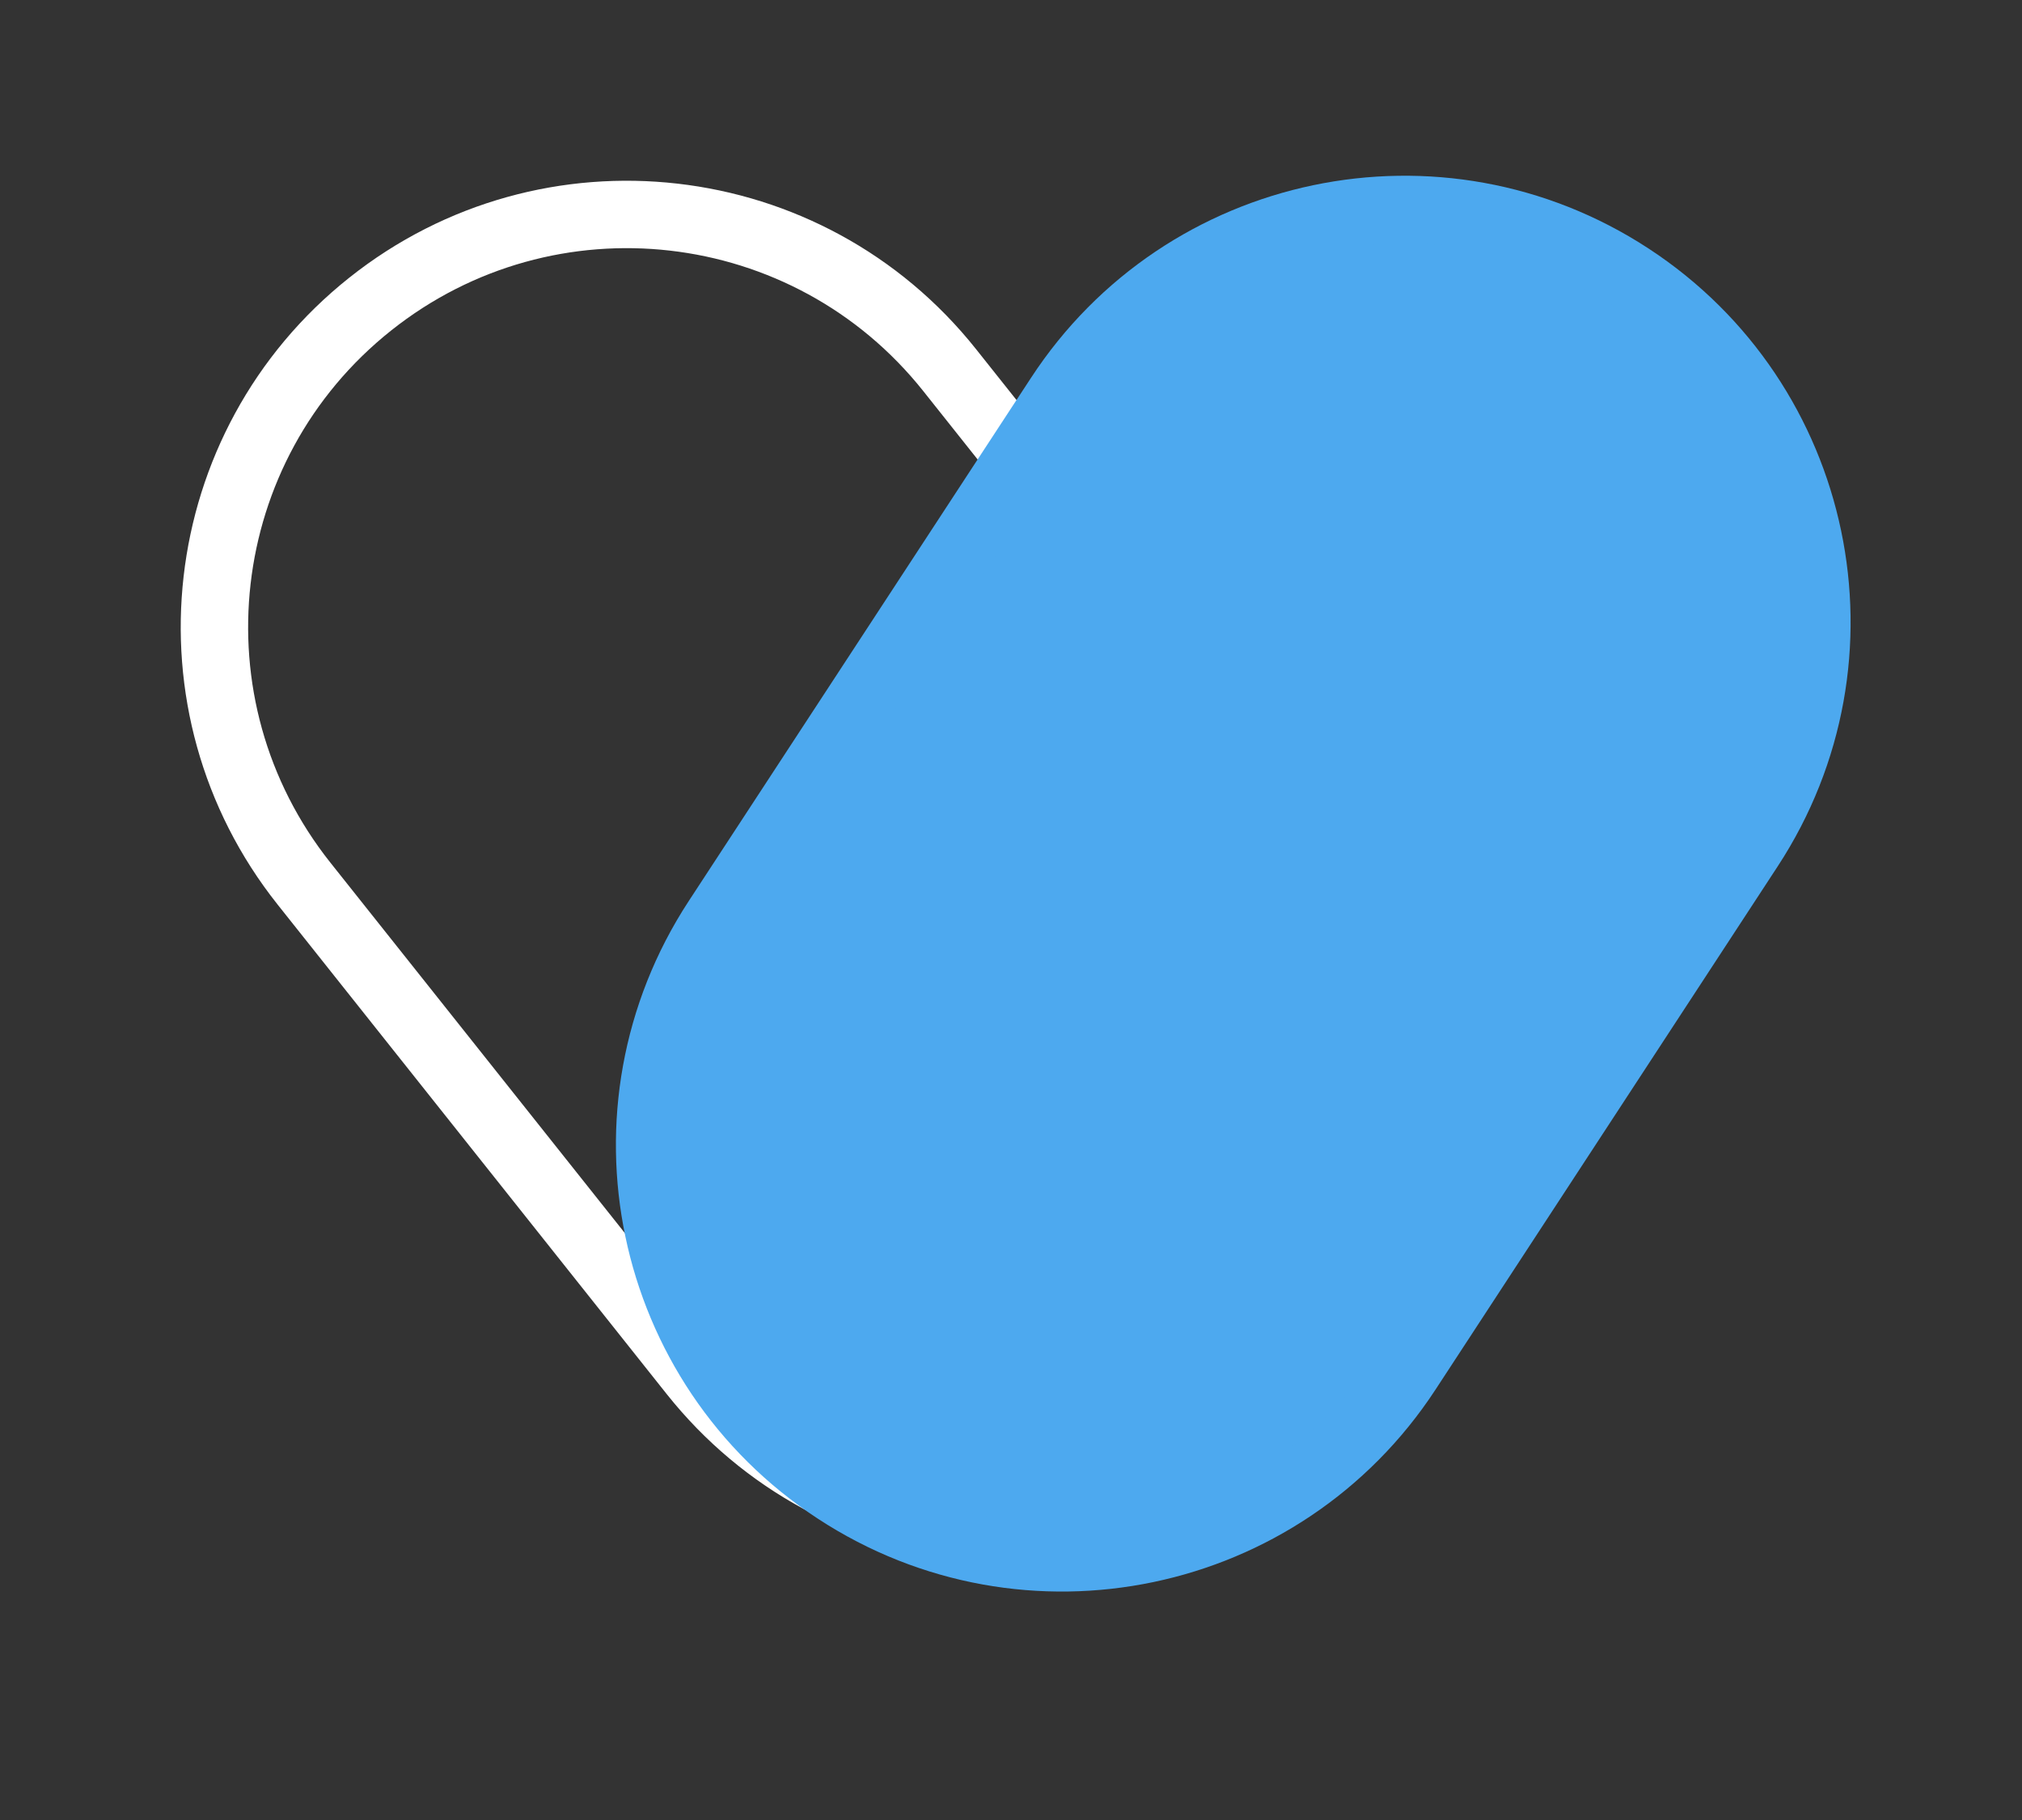 <svg width="30" height="27" viewBox="0 0 30 27" fill="none" xmlns="http://www.w3.org/2000/svg">
<rect x="0" y="0" width="30" height="27" fill="#333333" stroke="none"/>
<path d="M4.511 13.109C2.408 10.464 2.847 6.614 5.493 4.511C8.138 2.408 11.988 2.847 14.091 5.492L19.864 12.754C21.968 15.4 21.528 19.249 18.883 21.352C16.237 23.456 12.388 23.016 10.284 20.371L4.511 13.109Z" stroke="white"/>
<path d="M15.716 5.878C17.566 3.049 21.358 2.256 24.187 4.106C27.015 5.956 27.808 9.749 25.958 12.577L20.88 20.341C19.03 23.169 15.237 23.962 12.409 22.112C9.58 20.262 8.787 16.47 10.637 13.641L15.716 5.878Z" fill="#4DA9EF" stroke="#4DA9EF"/>
</svg>
